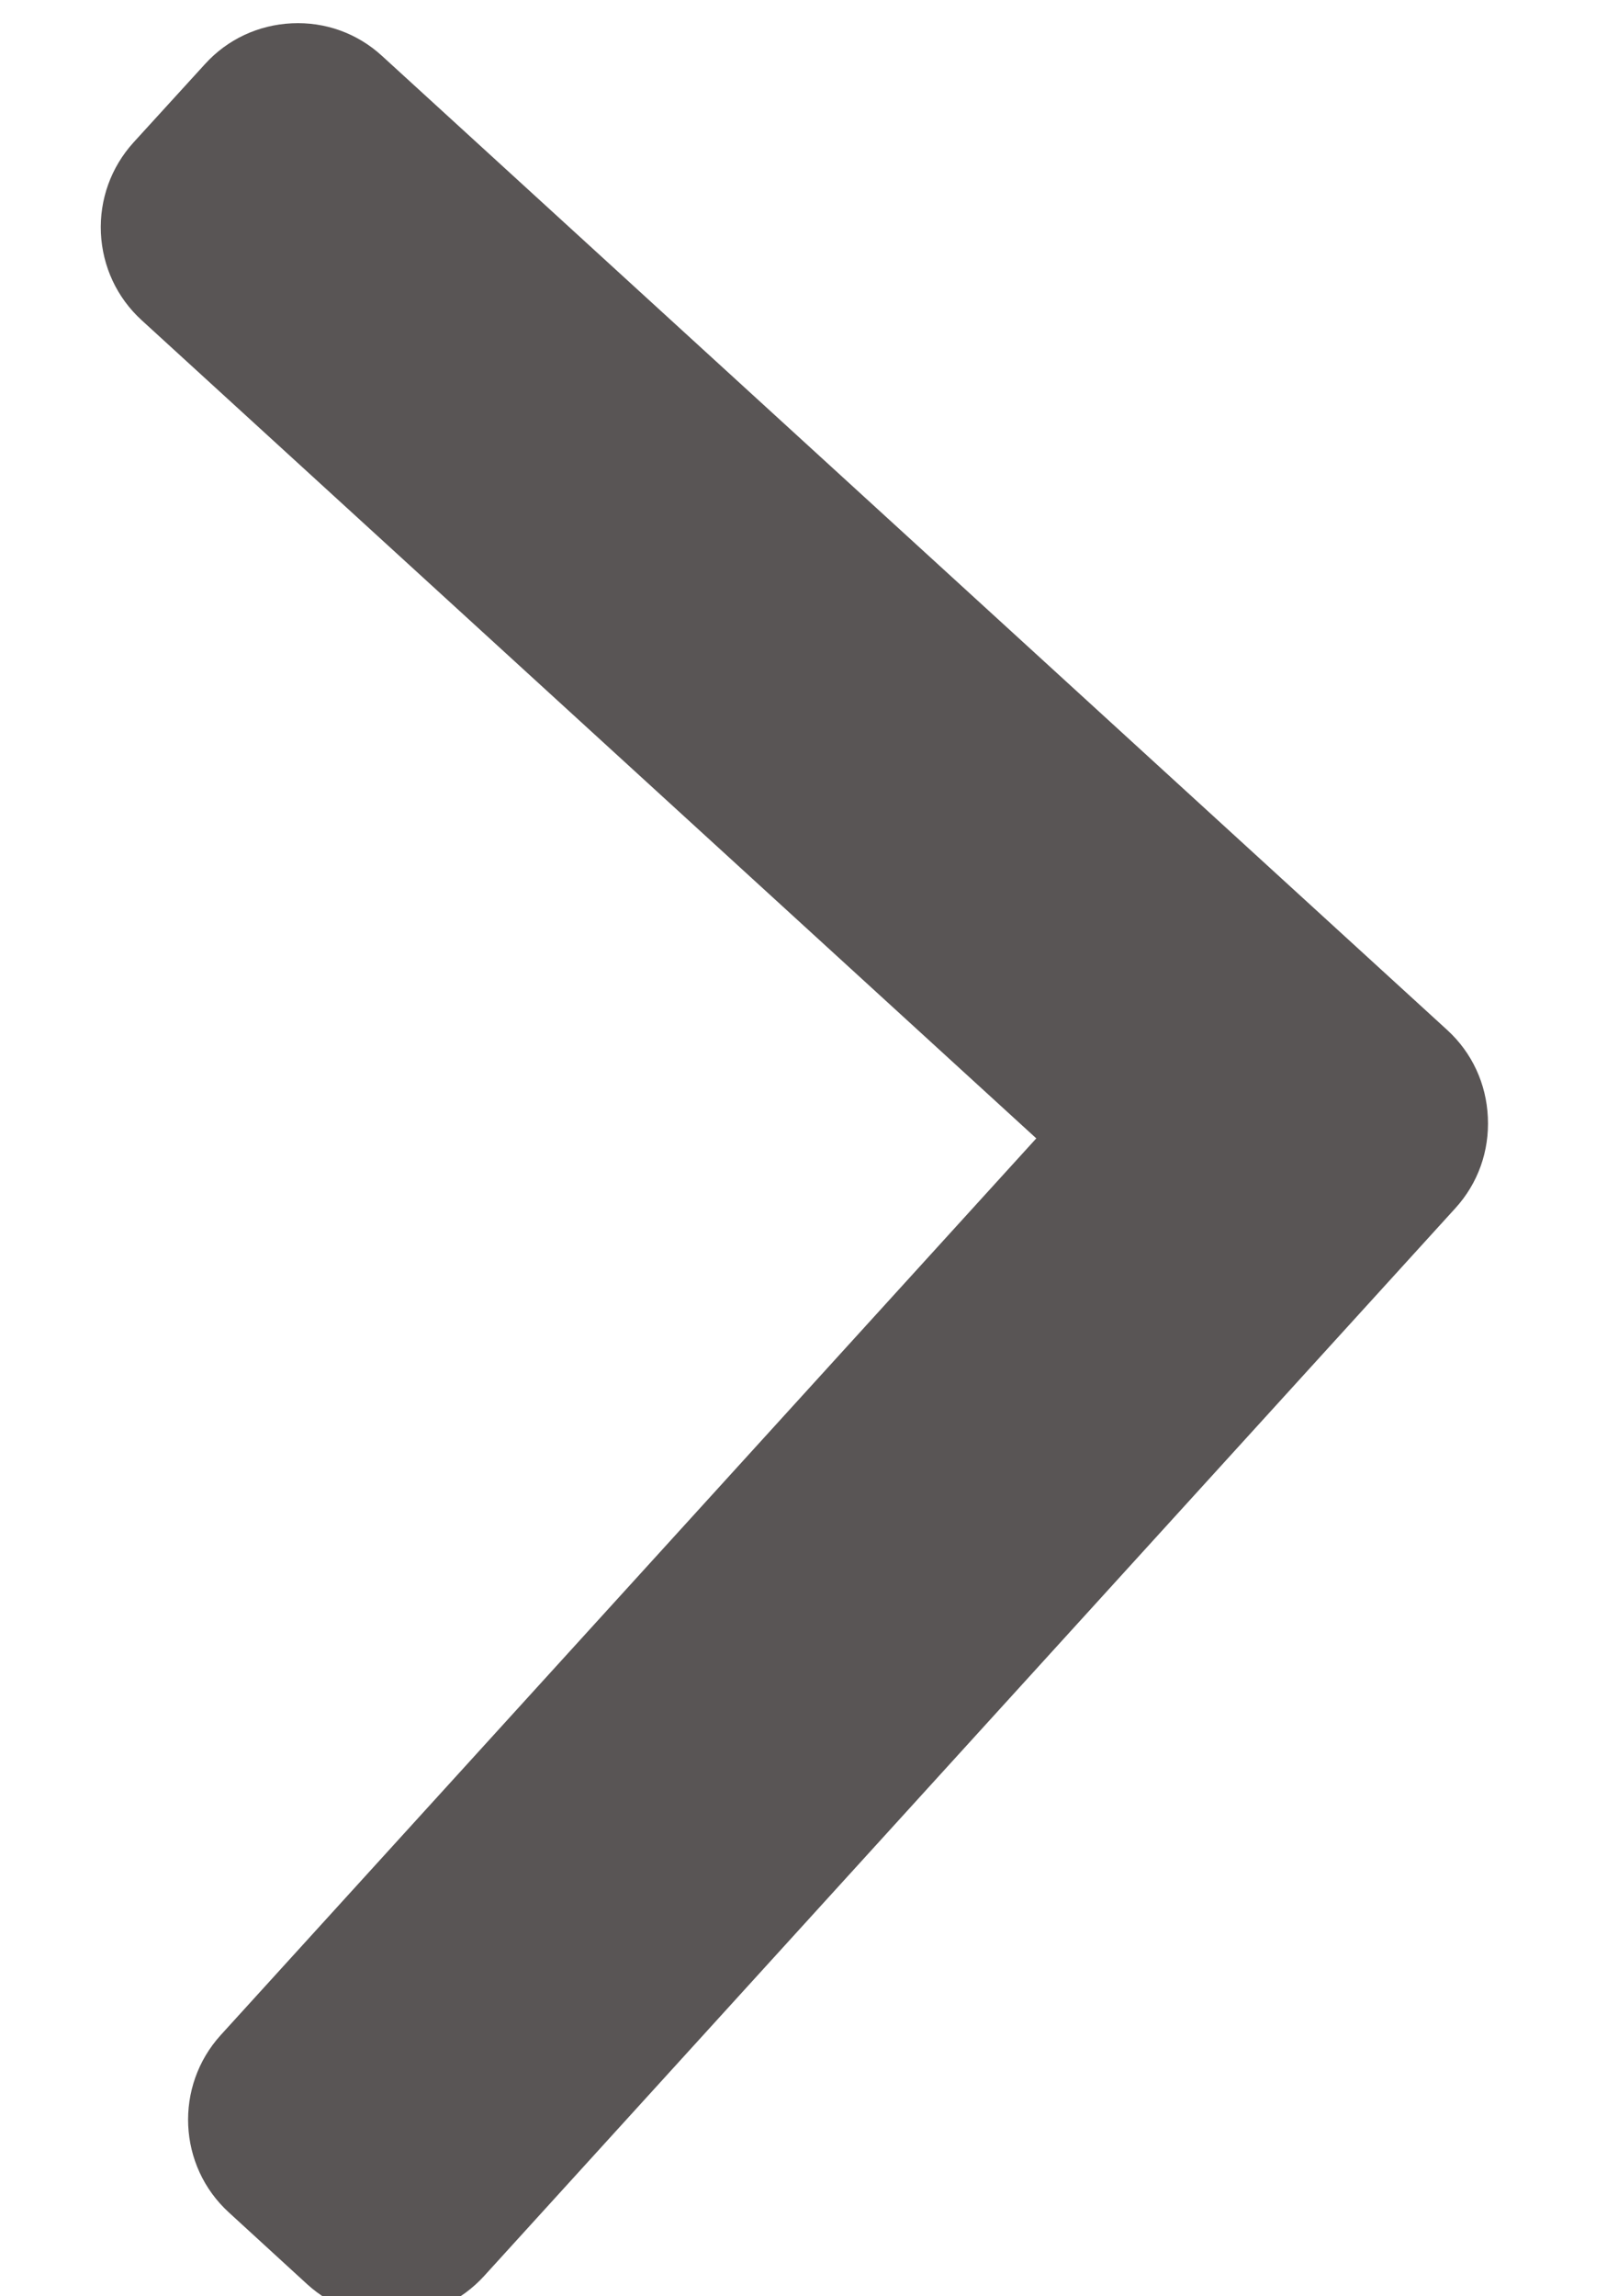 <svg width="14" height="20" viewBox="0 0 14 20" fill="none" xmlns="http://www.w3.org/2000/svg">
<path d="M12.679 10.523L4.218 19.823C4.022 20.038 3.754 20.165 3.462 20.178C3.17 20.192 2.891 20.091 2.676 19.895L1.994 19.27C1.549 18.864 1.518 18.171 1.923 17.725L9.028 9.915L1.233 2.788C1.019 2.592 0.893 2.323 0.879 2.03C0.866 1.737 0.967 1.458 1.162 1.242L1.786 0.558C1.981 0.343 2.25 0.217 2.542 0.203C2.834 0.189 3.113 0.29 3.327 0.486L12.609 8.972C12.824 9.169 12.949 9.439 12.962 9.732C12.976 10.026 12.876 10.307 12.679 10.523Z" fill="#595555"/>
</svg>
